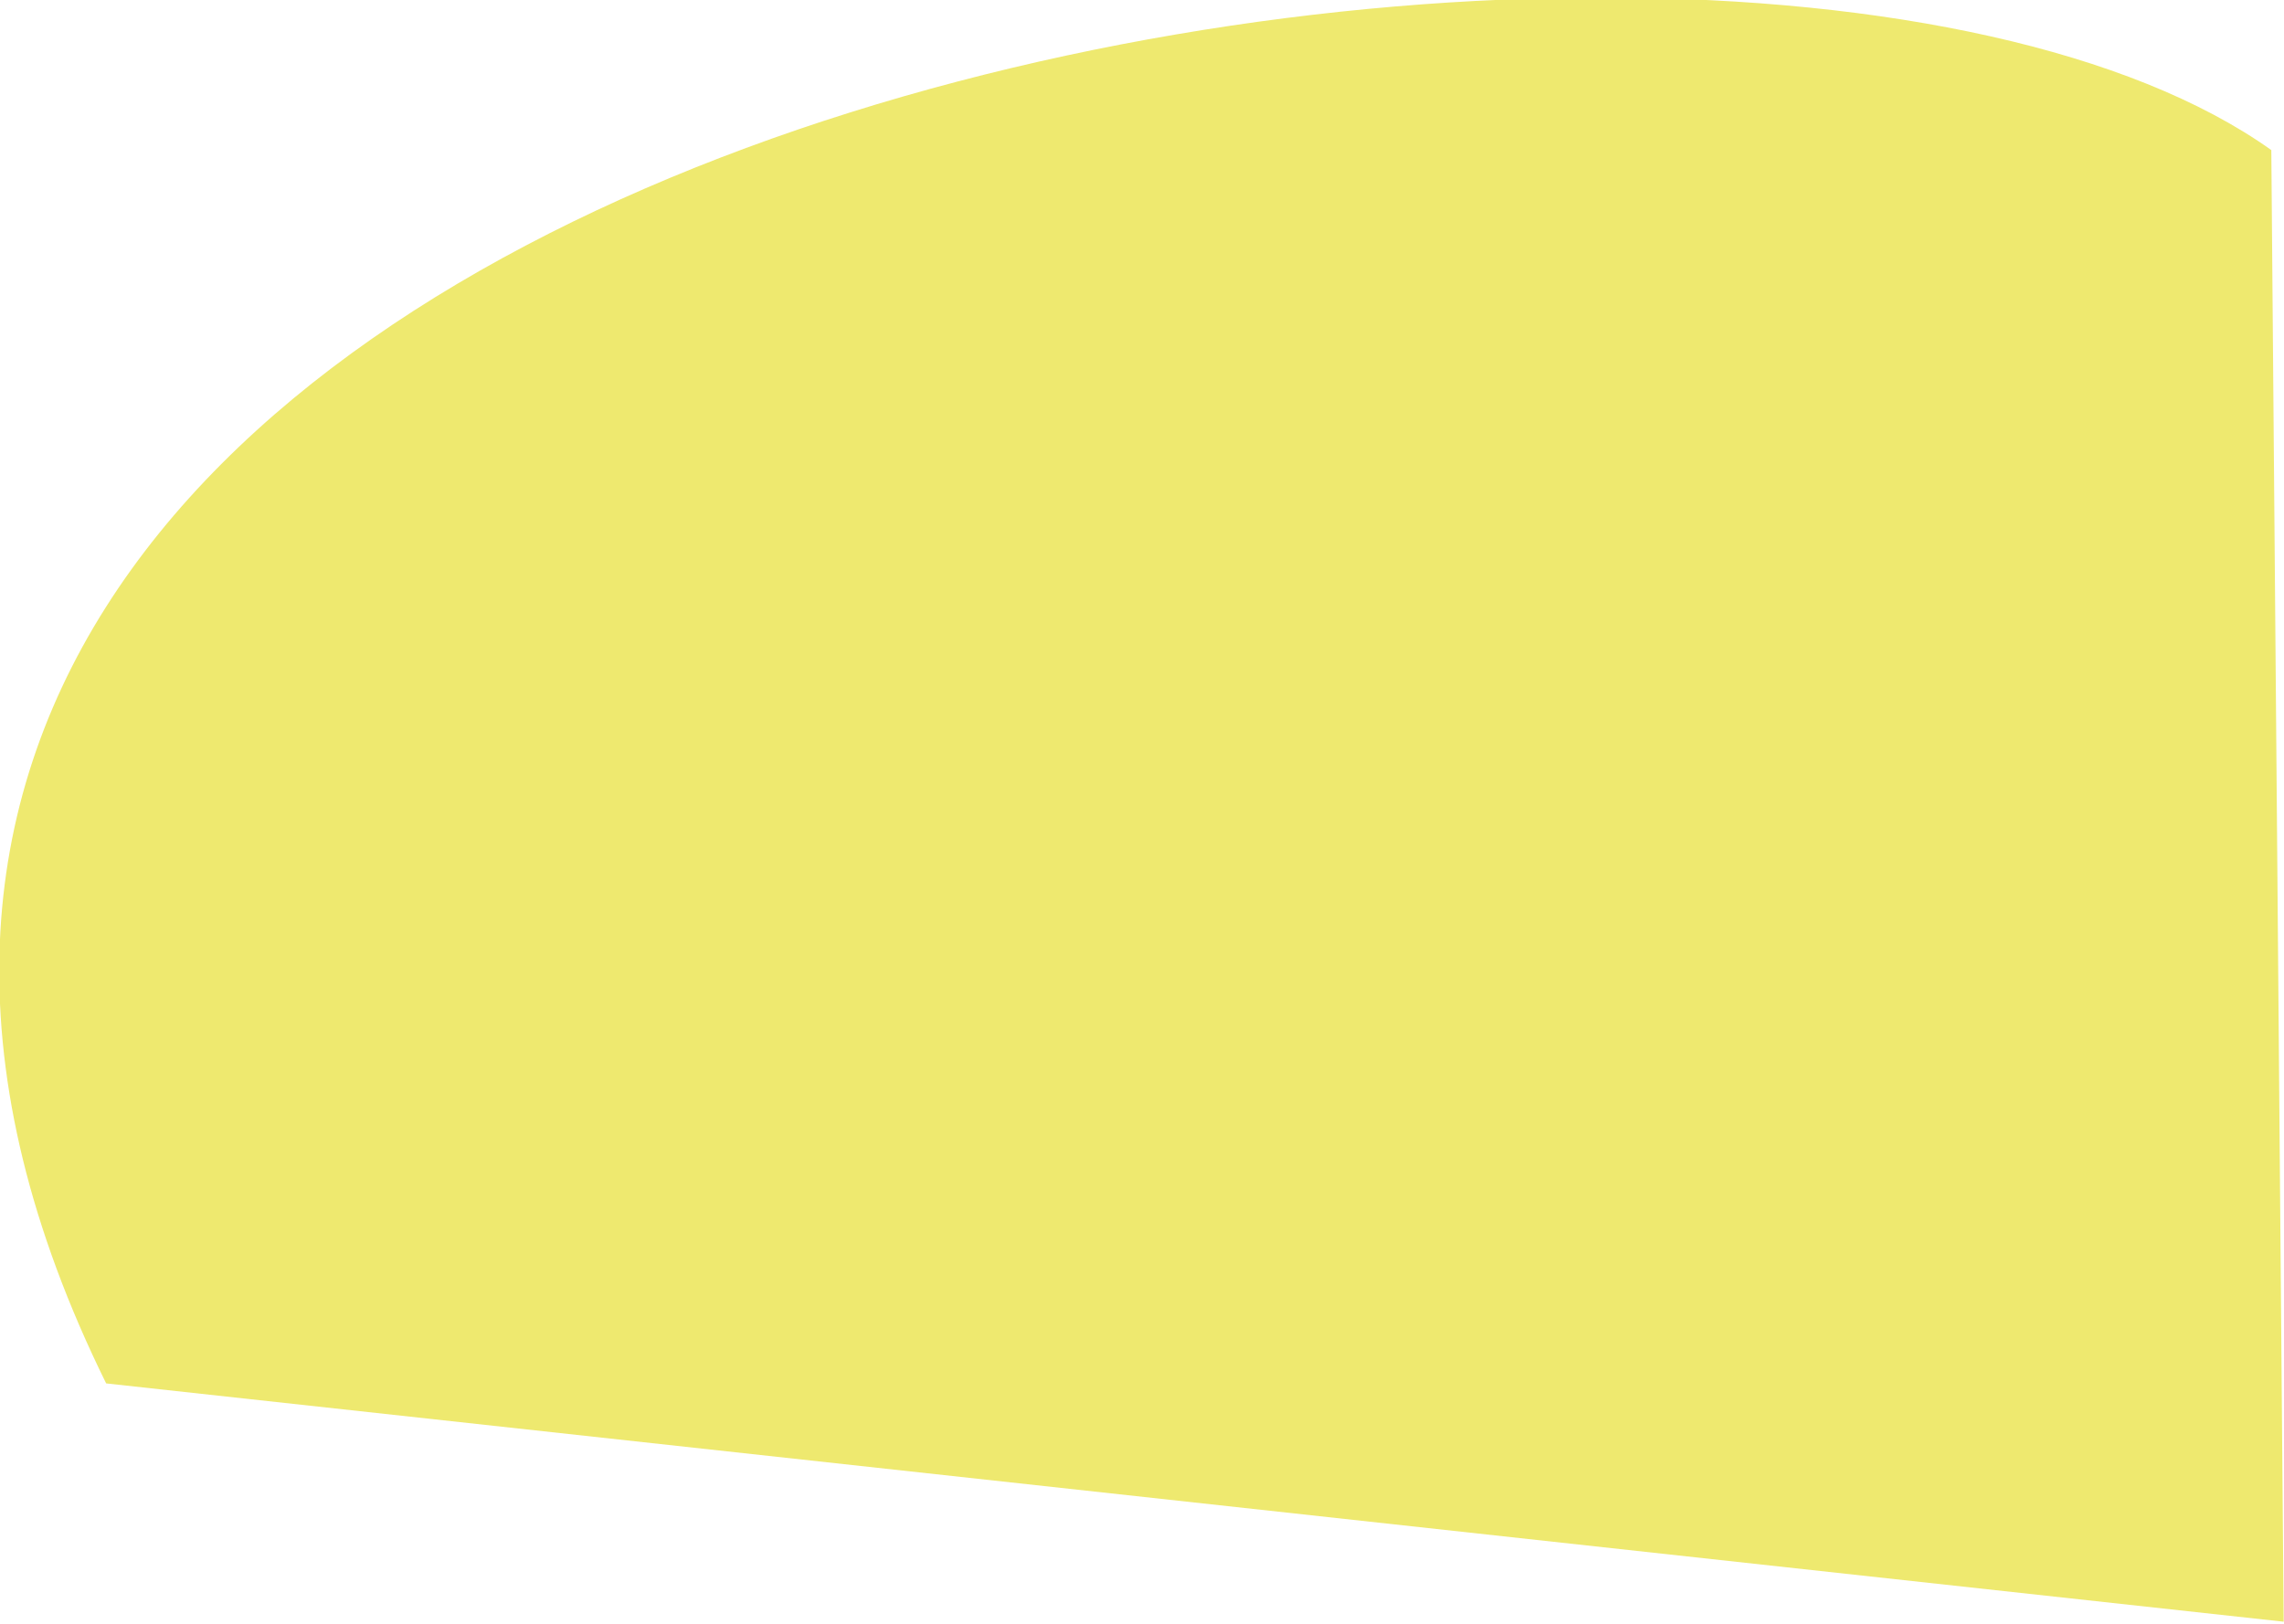 <?xml version="1.0" encoding="UTF-8" standalone="no"?>
<!-- Created with Inkscape (http://www.inkscape.org/) -->

<svg
   width="15.833mm"
   height="11.262mm"
   viewBox="0 0 15.833 11.262"
   version="1.1"
   id="svg1"
   inkscape:version="1.3 (0e150ed6c4, 2023-07-21)"
   sodipodi:docname="resAsiento2.svg"
   xmlns:inkscape="http://www.inkscape.org/namespaces/inkscape"
   xmlns:sodipodi="http://sodipodi.sourceforge.net/DTD/sodipodi-0.dtd"
   xmlns="http://www.w3.org/2000/svg"
   xmlns:svg="http://www.w3.org/2000/svg">
  <sodipodi:namedview
     id="namedview1"
     pagecolor="#ffffff"
     bordercolor="#000000"
     borderopacity="0.25"
     inkscape:showpageshadow="2"
     inkscape:pageopacity="0.0"
     inkscape:pagecheckerboard="0"
     inkscape:deskcolor="#d1d1d1"
     inkscape:document-units="mm"
     inkscape:zoom="4"
     inkscape:cx="-36"
     inkscape:cy="42.875"
     inkscape:window-width="1920"
     inkscape:window-height="991"
     inkscape:window-x="-9"
     inkscape:window-y="-9"
     inkscape:window-maximized="1"
     inkscape:current-layer="g4317" />
  <defs
     id="defs1" />
  <g
     inkscape:label="Capa 1"
     inkscape:groupmode="layer"
     id="layer1"
     transform="matrix(-1,0,0,1,143.025,-163.843)">
    <g
       id="g4317"
       transform="matrix(-0.979,1.07,0.929,0.952,136.852,-90.124)"
       style="display:inline">
      <path
         id="path4270-4"
         fill="#501616"
         d="m 127.731,124.302 c -3.283,0.759 -9.574,10.656 -3.294,12.685 l 8.258,-7.546 z"
         style="display:inline;fill:#eee96f;fill-opacity:1;stroke-width:1.112"
         sodipodi:nodetypes="cccc" />
    </g>
  </g>
</svg>
